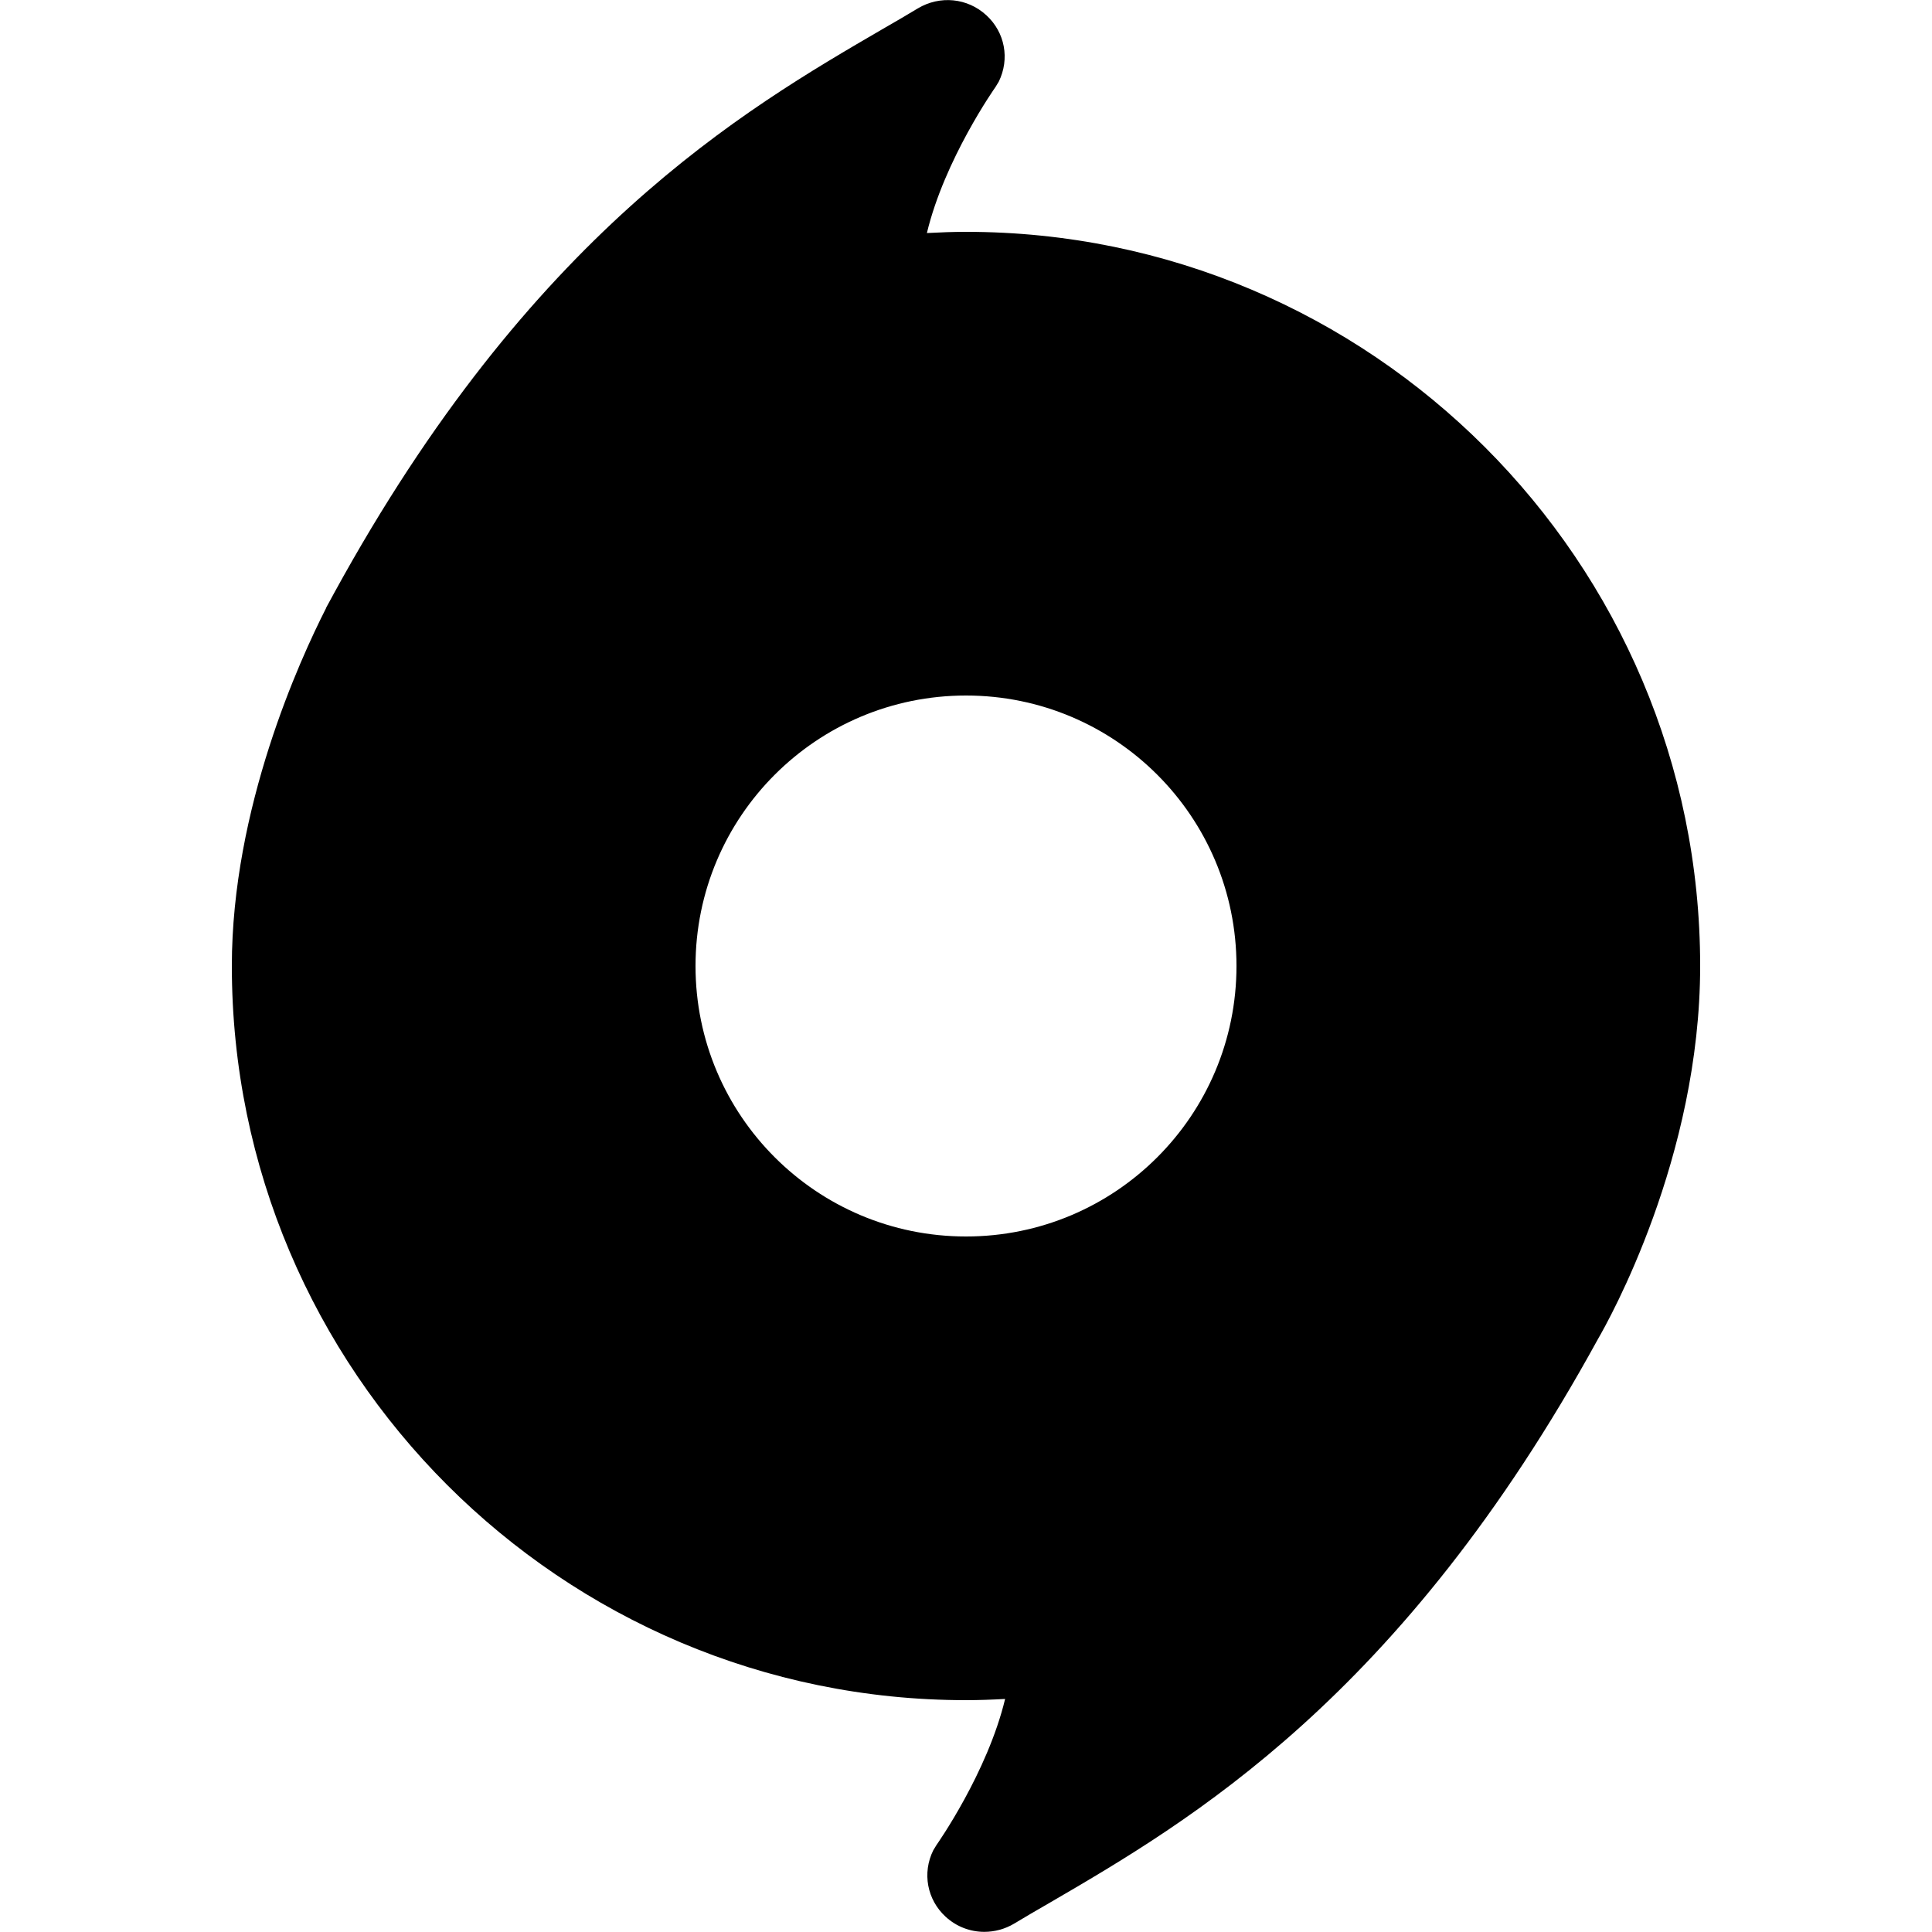 <svg fill="#000000" xmlns="http://www.w3.org/2000/svg"  viewBox="0 0 50 50" width="50px" height="50px"><path d="M 25 6 C 24.676 6 24.34 6.012 23.988 6.031 C 24.445 4.125 25.746 2.277 25.762 2.254 L 25.848 2.113 C 26.137 1.523 26.008 0.836 25.527 0.395 C 25.039 -0.055 24.324 -0.125 23.75 0.219 C 23.473 0.387 23.172 0.562 22.859 0.742 C 19.227 2.855 13.738 6.051 8.645 15.352 L 8.441 15.727 L 8.441 15.734 C 7.758 17.078 6 20.914 6 25 C 6 35.477 14.523 44 25 44 C 25.328 44 25.664 43.988 26.012 43.969 C 25.555 45.875 24.254 47.723 24.238 47.746 L 24.152 47.887 C 23.863 48.473 23.992 49.164 24.473 49.605 C 24.754 49.863 25.109 49.996 25.473 49.996 C 25.738 49.996 26.008 49.926 26.25 49.781 C 26.527 49.613 26.828 49.438 27.141 49.258 C 30.77 47.145 36.258 43.953 41.352 34.66 C 41.633 34.176 44 29.965 44 25 C 44 14.523 35.477 6 25 6 Z M 25 32 C 21.133 32 18 28.867 18 25 C 18 21.133 21.133 18 25 18 C 28.867 18 32 21.133 32 25 C 32 28.867 28.867 32 25 32 Z"/></svg>
